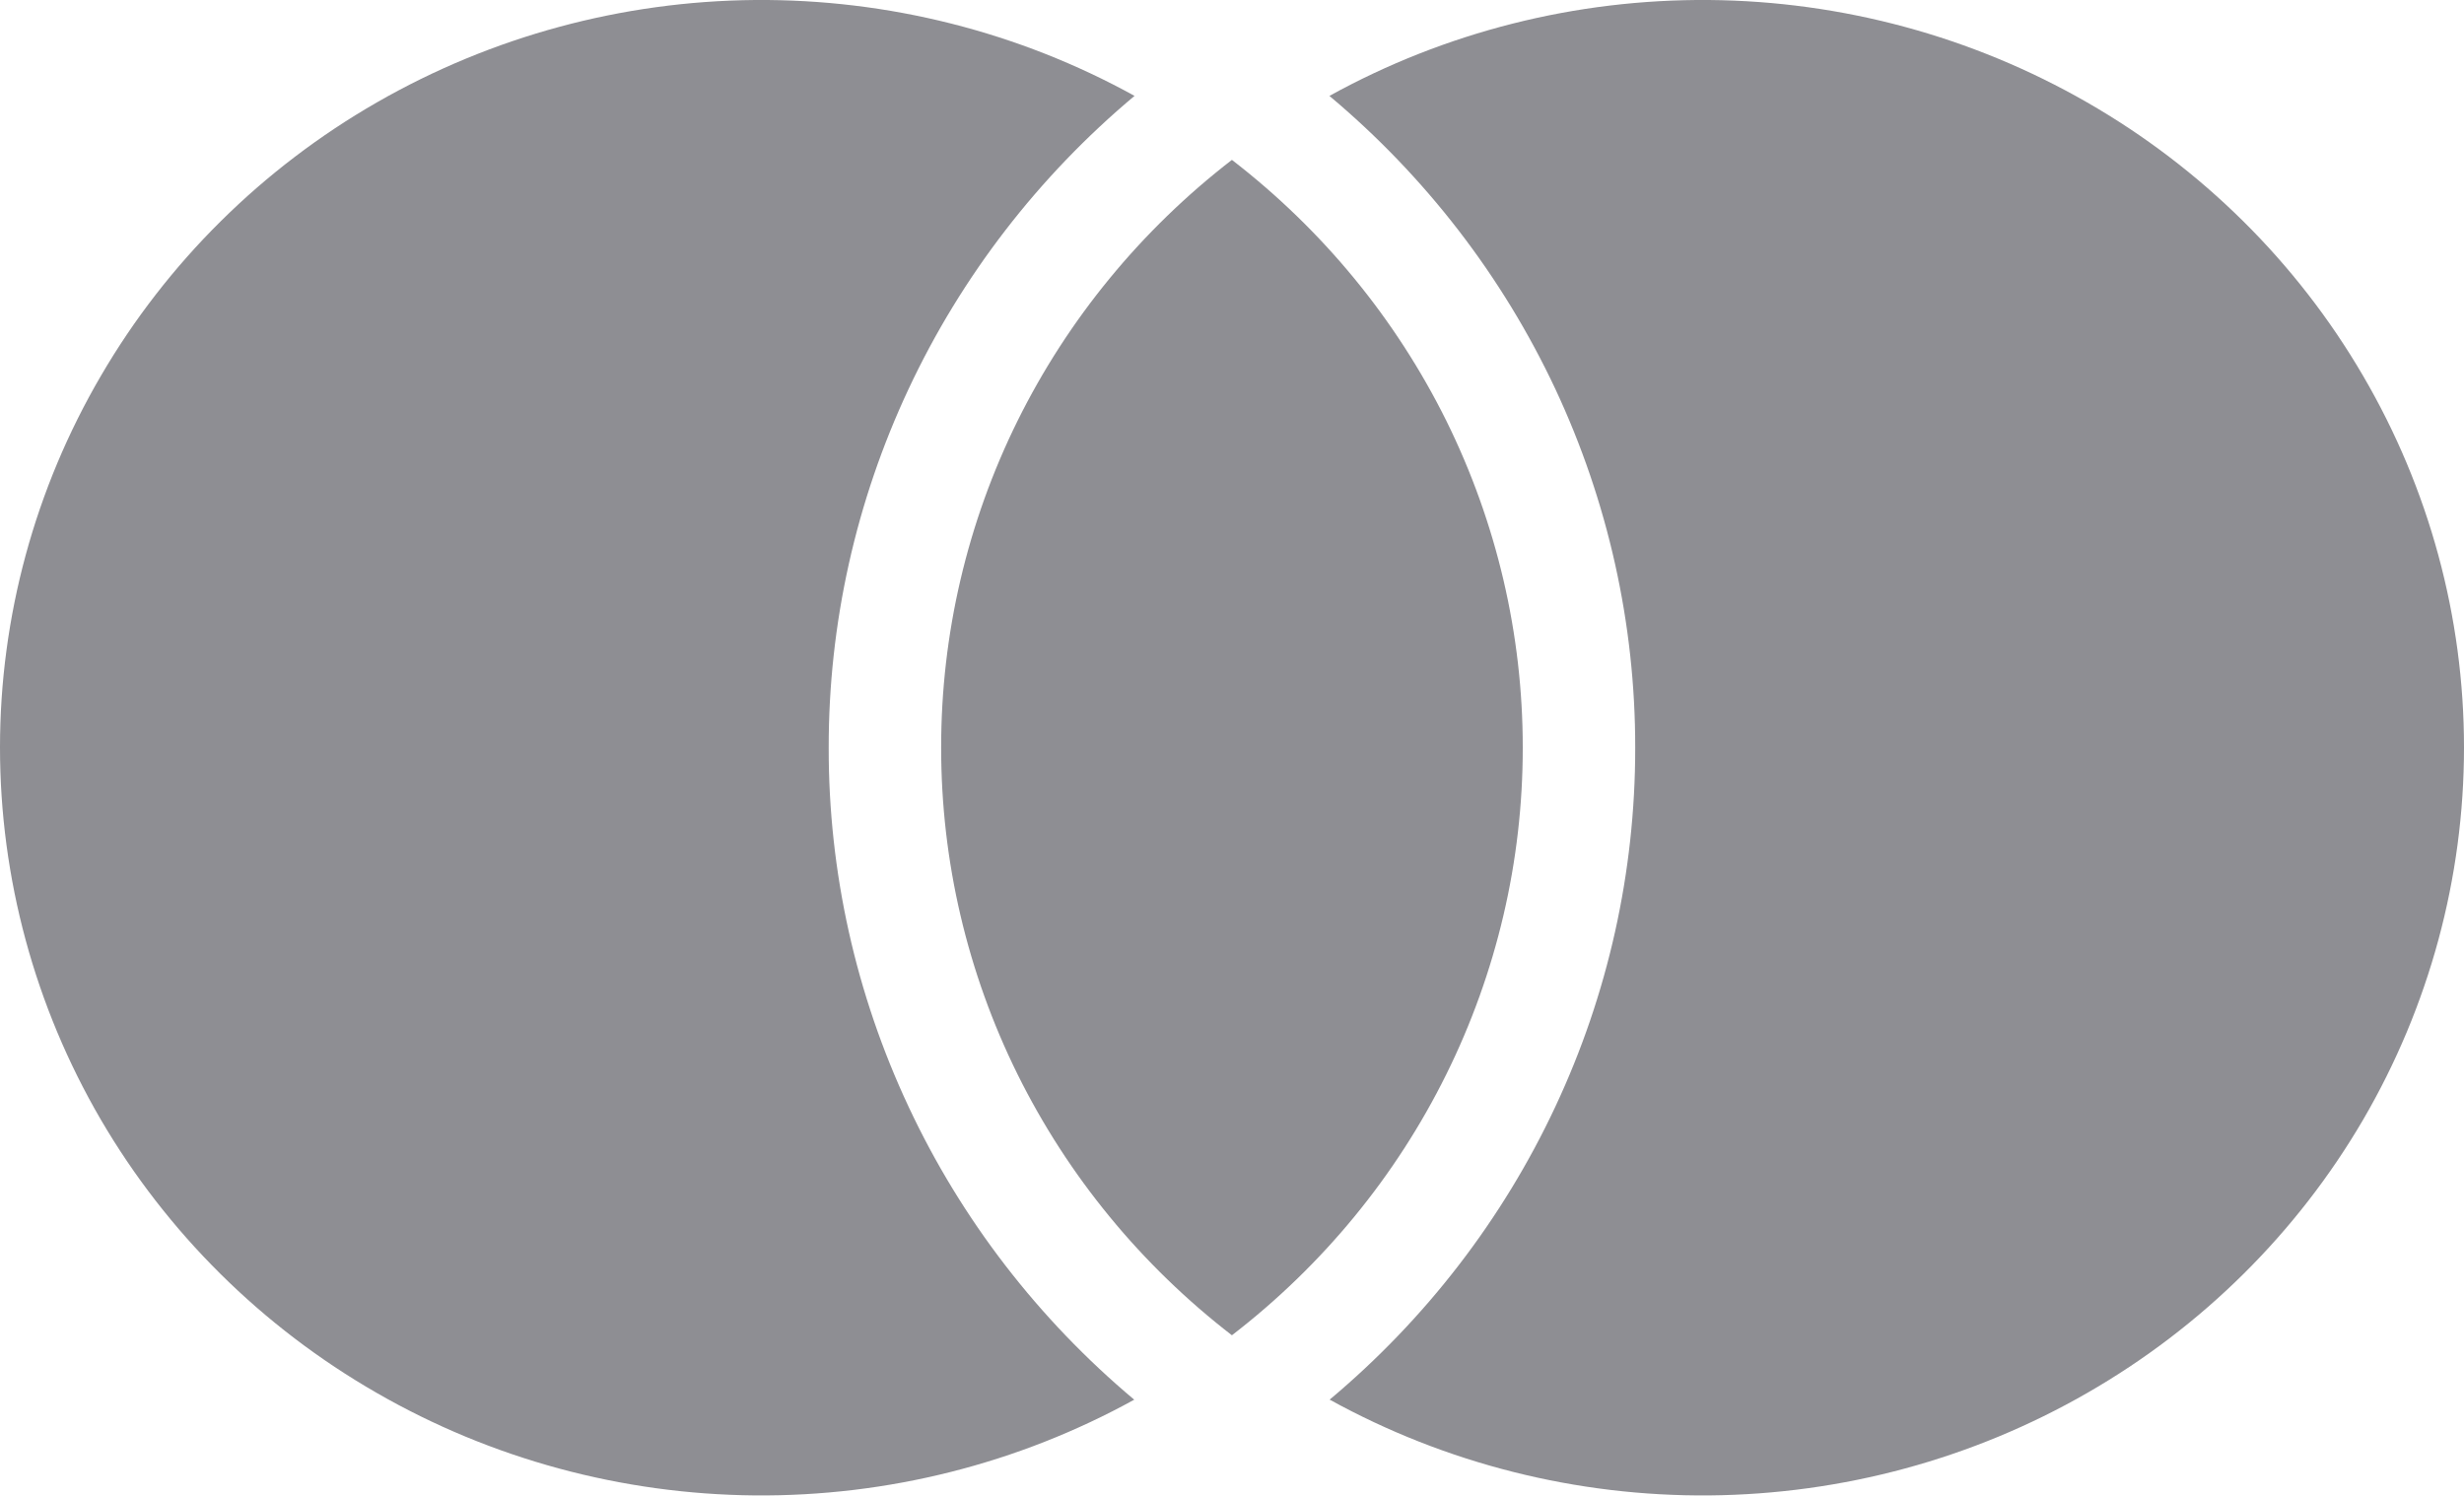 <svg width="28" height="17" viewBox="0 0 28 17" fill="none" xmlns="http://www.w3.org/2000/svg">
<path d="M13.999 1.817C15.03 2.612 15.863 3.626 16.436 4.783C17.008 5.941 17.305 7.211 17.304 8.497C17.305 9.784 17.008 11.053 16.435 12.21C15.863 13.367 15.03 14.381 13.999 15.175C12.969 14.38 12.136 13.366 11.563 12.209C10.991 11.052 10.694 9.782 10.695 8.496C10.694 7.21 10.991 5.94 11.563 4.783C12.136 3.626 12.969 2.612 13.999 1.817ZM12.892 1.09C11.801 2.004 10.925 3.14 10.325 4.42C9.725 5.699 9.415 7.091 9.417 8.5C9.415 9.908 9.725 11.299 10.325 12.578C10.924 13.857 11.799 14.993 12.889 15.907C11.572 16.633 10.085 17.008 8.575 16.995C7.064 16.981 5.584 16.58 4.281 15.83C2.977 15.081 1.896 14.009 1.145 12.723C0.395 11.436 -0 9.978 2.772e-07 8.495C0 7.012 0.396 5.555 1.148 4.269C1.899 2.982 2.981 1.911 4.284 1.163C5.588 0.414 7.069 0.013 8.579 0C10.089 -0.012 11.577 0.363 12.893 1.09H12.892ZM15.109 15.907C16.2 14.993 17.075 13.857 17.674 12.578C18.274 11.299 18.583 9.908 18.582 8.5C18.584 7.091 18.273 5.699 17.674 4.42C17.073 3.14 16.198 2.004 15.107 1.09C16.423 0.363 17.911 -0.012 19.421 0C20.931 0.013 22.412 0.414 23.716 1.163C25.019 1.911 26.101 2.982 26.852 4.269C27.604 5.555 28 7.012 28 8.495C28 9.978 27.605 11.436 26.855 12.723C26.104 14.009 25.023 15.081 23.719 15.83C22.416 16.58 20.936 16.981 19.425 16.995C17.915 17.008 16.428 16.633 15.111 15.907H15.109Z" fill="#8E8E93"/>
</svg>

